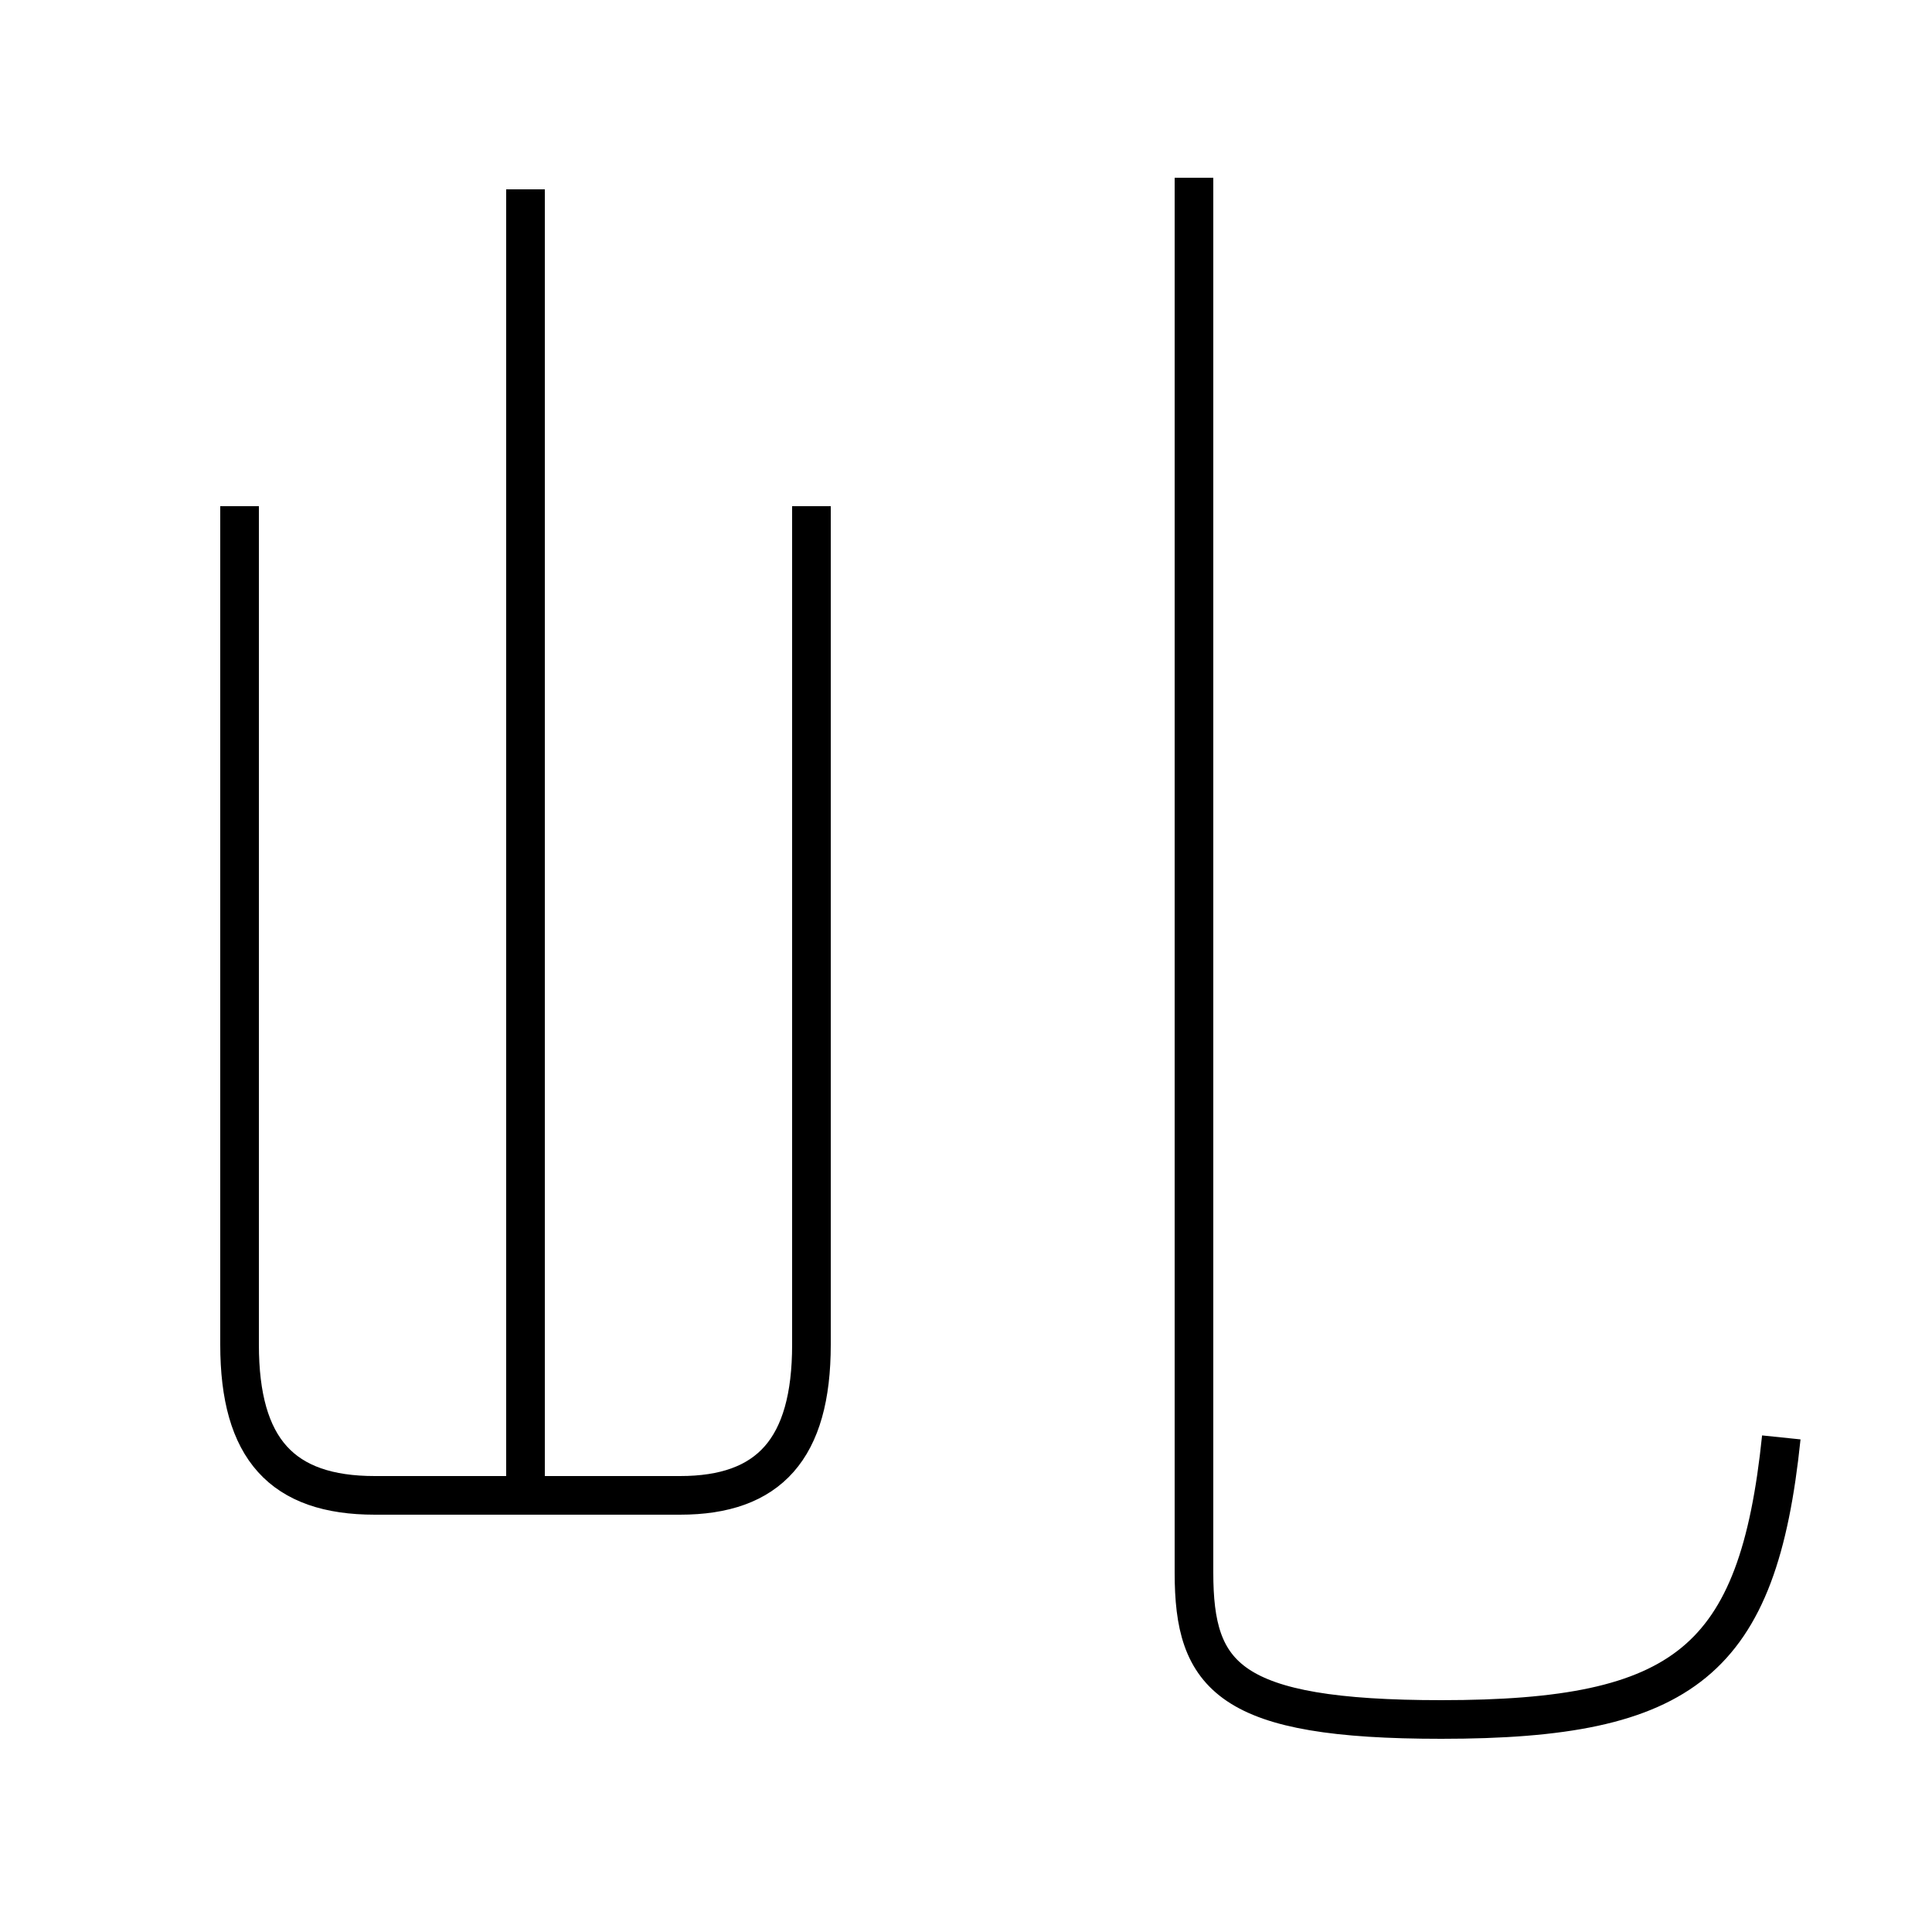 <?xml version='1.0' encoding='utf8'?>
<svg viewBox="0.0 -6.0 50.0 50.0" version="1.1" xmlns="http://www.w3.org/2000/svg">
<rect x="0.0" y="-6.0" width="50.0" height="50.0" fill="#808080" stroke="none"/>
<rect x="-1000" y="-1000" width="2000" height="2000" stroke="white" fill="white"/>
<g style="fill:white;stroke:#000000;  stroke-width:1">
<path d="M 46.1 -6.8 C 45.5 -1.0 43.6 0.5 37.3 0.5 C 31.8 0.5 30.9 -0.6 30.9 -3.3 L 30.9 -39.4 M 6.2 -30.9 L 6.2 -9.2 C 6.2 -6.5 7.3 -5.3 9.7 -5.3 L 17.6 -5.3 C 19.9 -5.3 21.0 -6.5 21.0 -9.2 L 21.0 -30.9 M 13.6 -5.5 L 13.6 -39.1" transform="translate(0.0 38.0)" />
</g>
</svg>